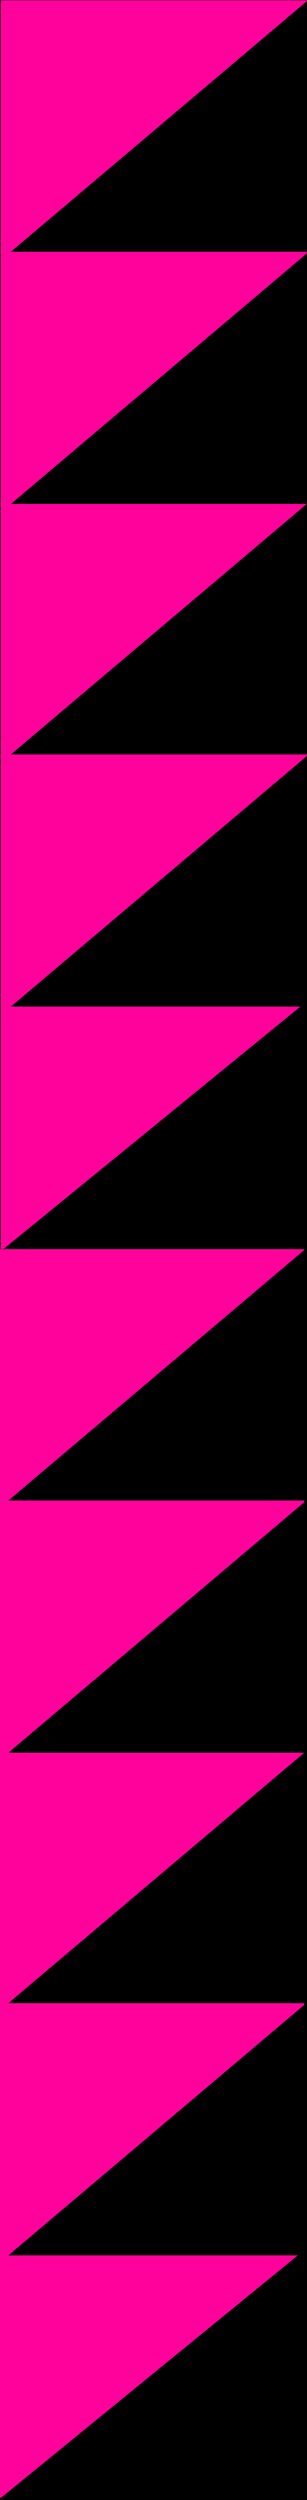 <svg width="122" height="991" viewBox="0 0 122 991" fill="none" xmlns="http://www.w3.org/2000/svg">
<g clip-path="url(#clip0_187_66)">
<rect width="122" height="991" fill="black"/>
<rect x="0.283" y="0.147" width="121.651" height="494.921" fill="#FF029C"/>
<path d="M122.5 99.97L4.324 199.762H122.5V99.97Z" fill="black"/>
<path d="M122.5 0L4.324 99.792H122.5V0Z" fill="black"/>
<path d="M122.5 396.457L0 496.249H122.5V396.457Z" fill="black"/>
<path d="M122.5 299.226L4.324 399.018H122.5V299.226Z" fill="black"/>
<path d="M122.5 199.256L4.324 299.048H122.5V199.256Z" fill="black"/>
<rect x="-0.717" y="495.147" width="121.651" height="494.921" fill="#FF029C"/>
<path d="M121.5 594.97L3.324 694.762H121.5V594.97Z" fill="black"/>
<path d="M121.5 495L3.324 594.792H121.5V495Z" fill="black"/>
<path d="M121.5 891.457L-1 991.249H121.5V891.457Z" fill="black"/>
<path d="M121.5 794.226L3.324 894.018H121.5V794.226Z" fill="black"/>
<path d="M121.5 694.256L3.324 794.048H121.5V694.256Z" fill="black"/>
</g>
<defs>
<clipPath id="clip0_187_66">
<rect width="122" height="991" fill="white"/>
</clipPath>
</defs>
</svg>
